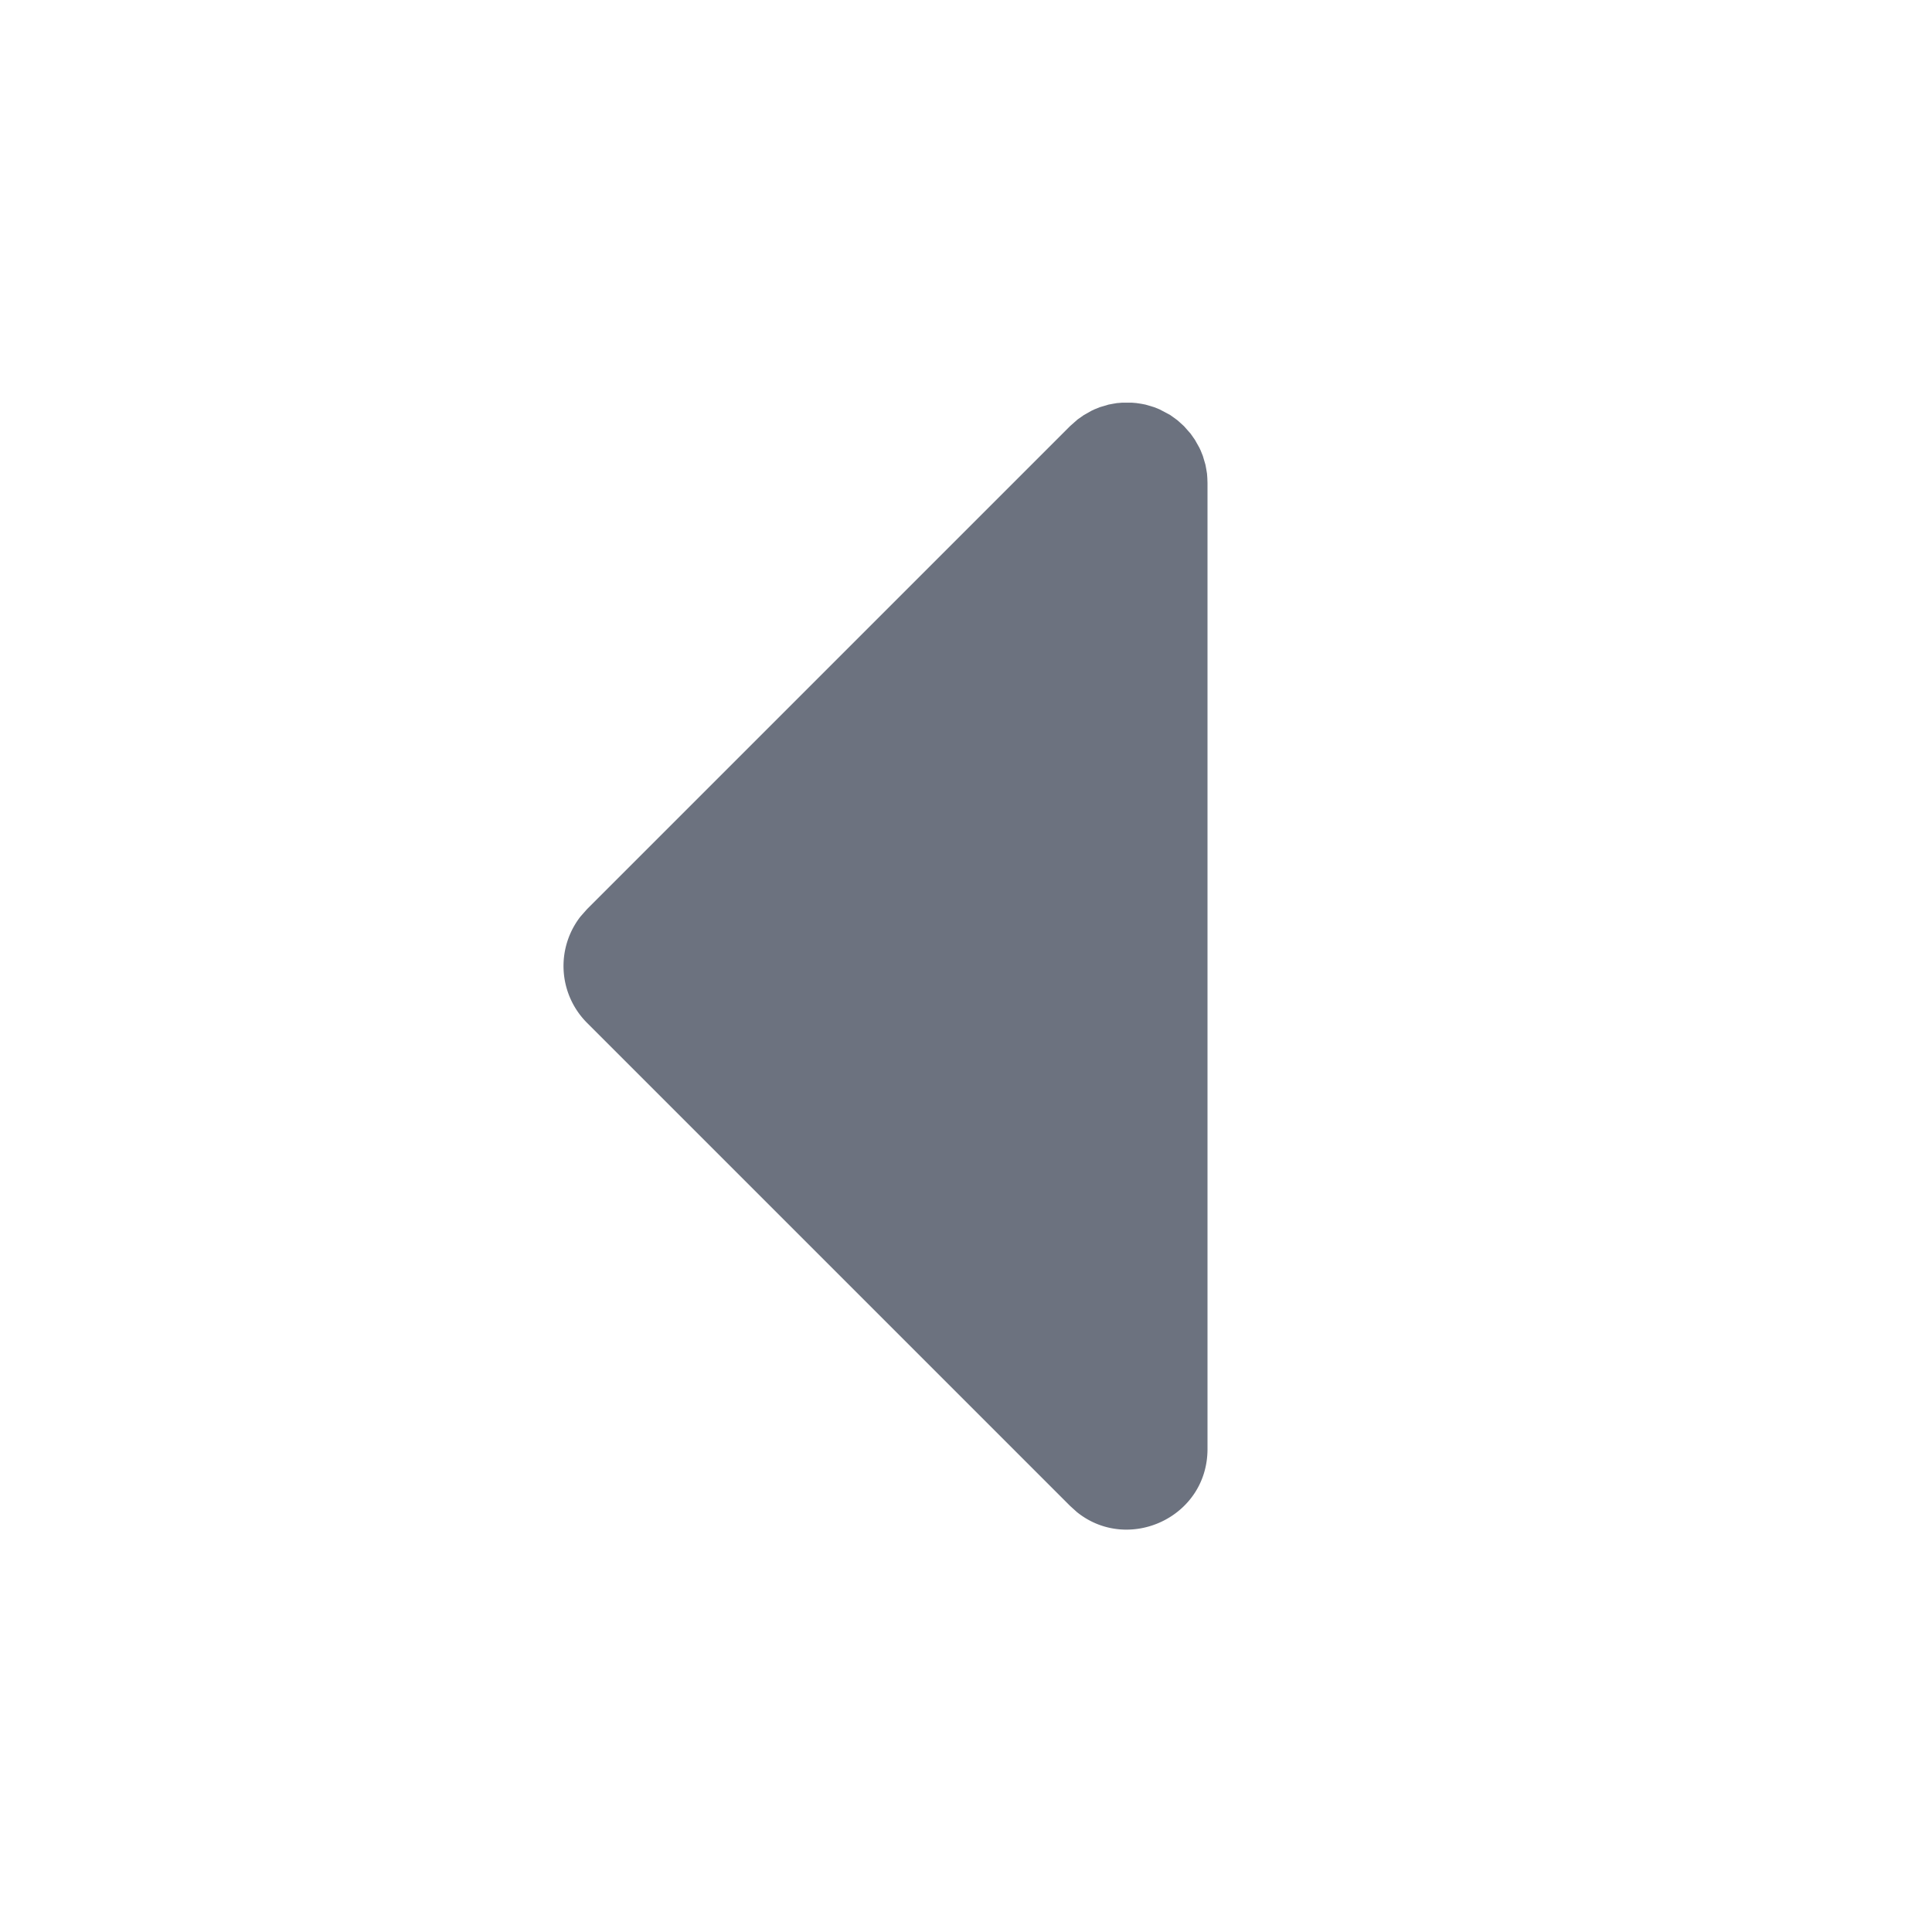 <svg  xmlns="http://www.w3.org/2000/svg"  width="24"  height="24"  viewBox="0 0 24 24"  fill="#6C727F"  class="icon icon-tabler icons-tabler-filled icon-tabler-caret-left"><path stroke="none" d="M0 0h24v24H0z" fill="none"/><path d="M13.883 5.007l.058 -.005h.118l.058 .005l.06 .009l.052 .01l.108 .032l.067 .027l.132 .07l.09 .065l.081 .073l.083 .094l.054 .077l.054 .096l.017 .036l.027 .067l.032 .108l.01 .053l.01 .06l.004 .057l.002 .059v12c0 .852 -.986 1.297 -1.623 .783l-.084 -.076l-6 -6a1 1 0 0 1 -.083 -1.32l.083 -.094l6 -6l.094 -.083l.077 -.054l.096 -.054l.036 -.017l.067 -.027l.108 -.032l.053 -.01l.06 -.01z" /></svg>